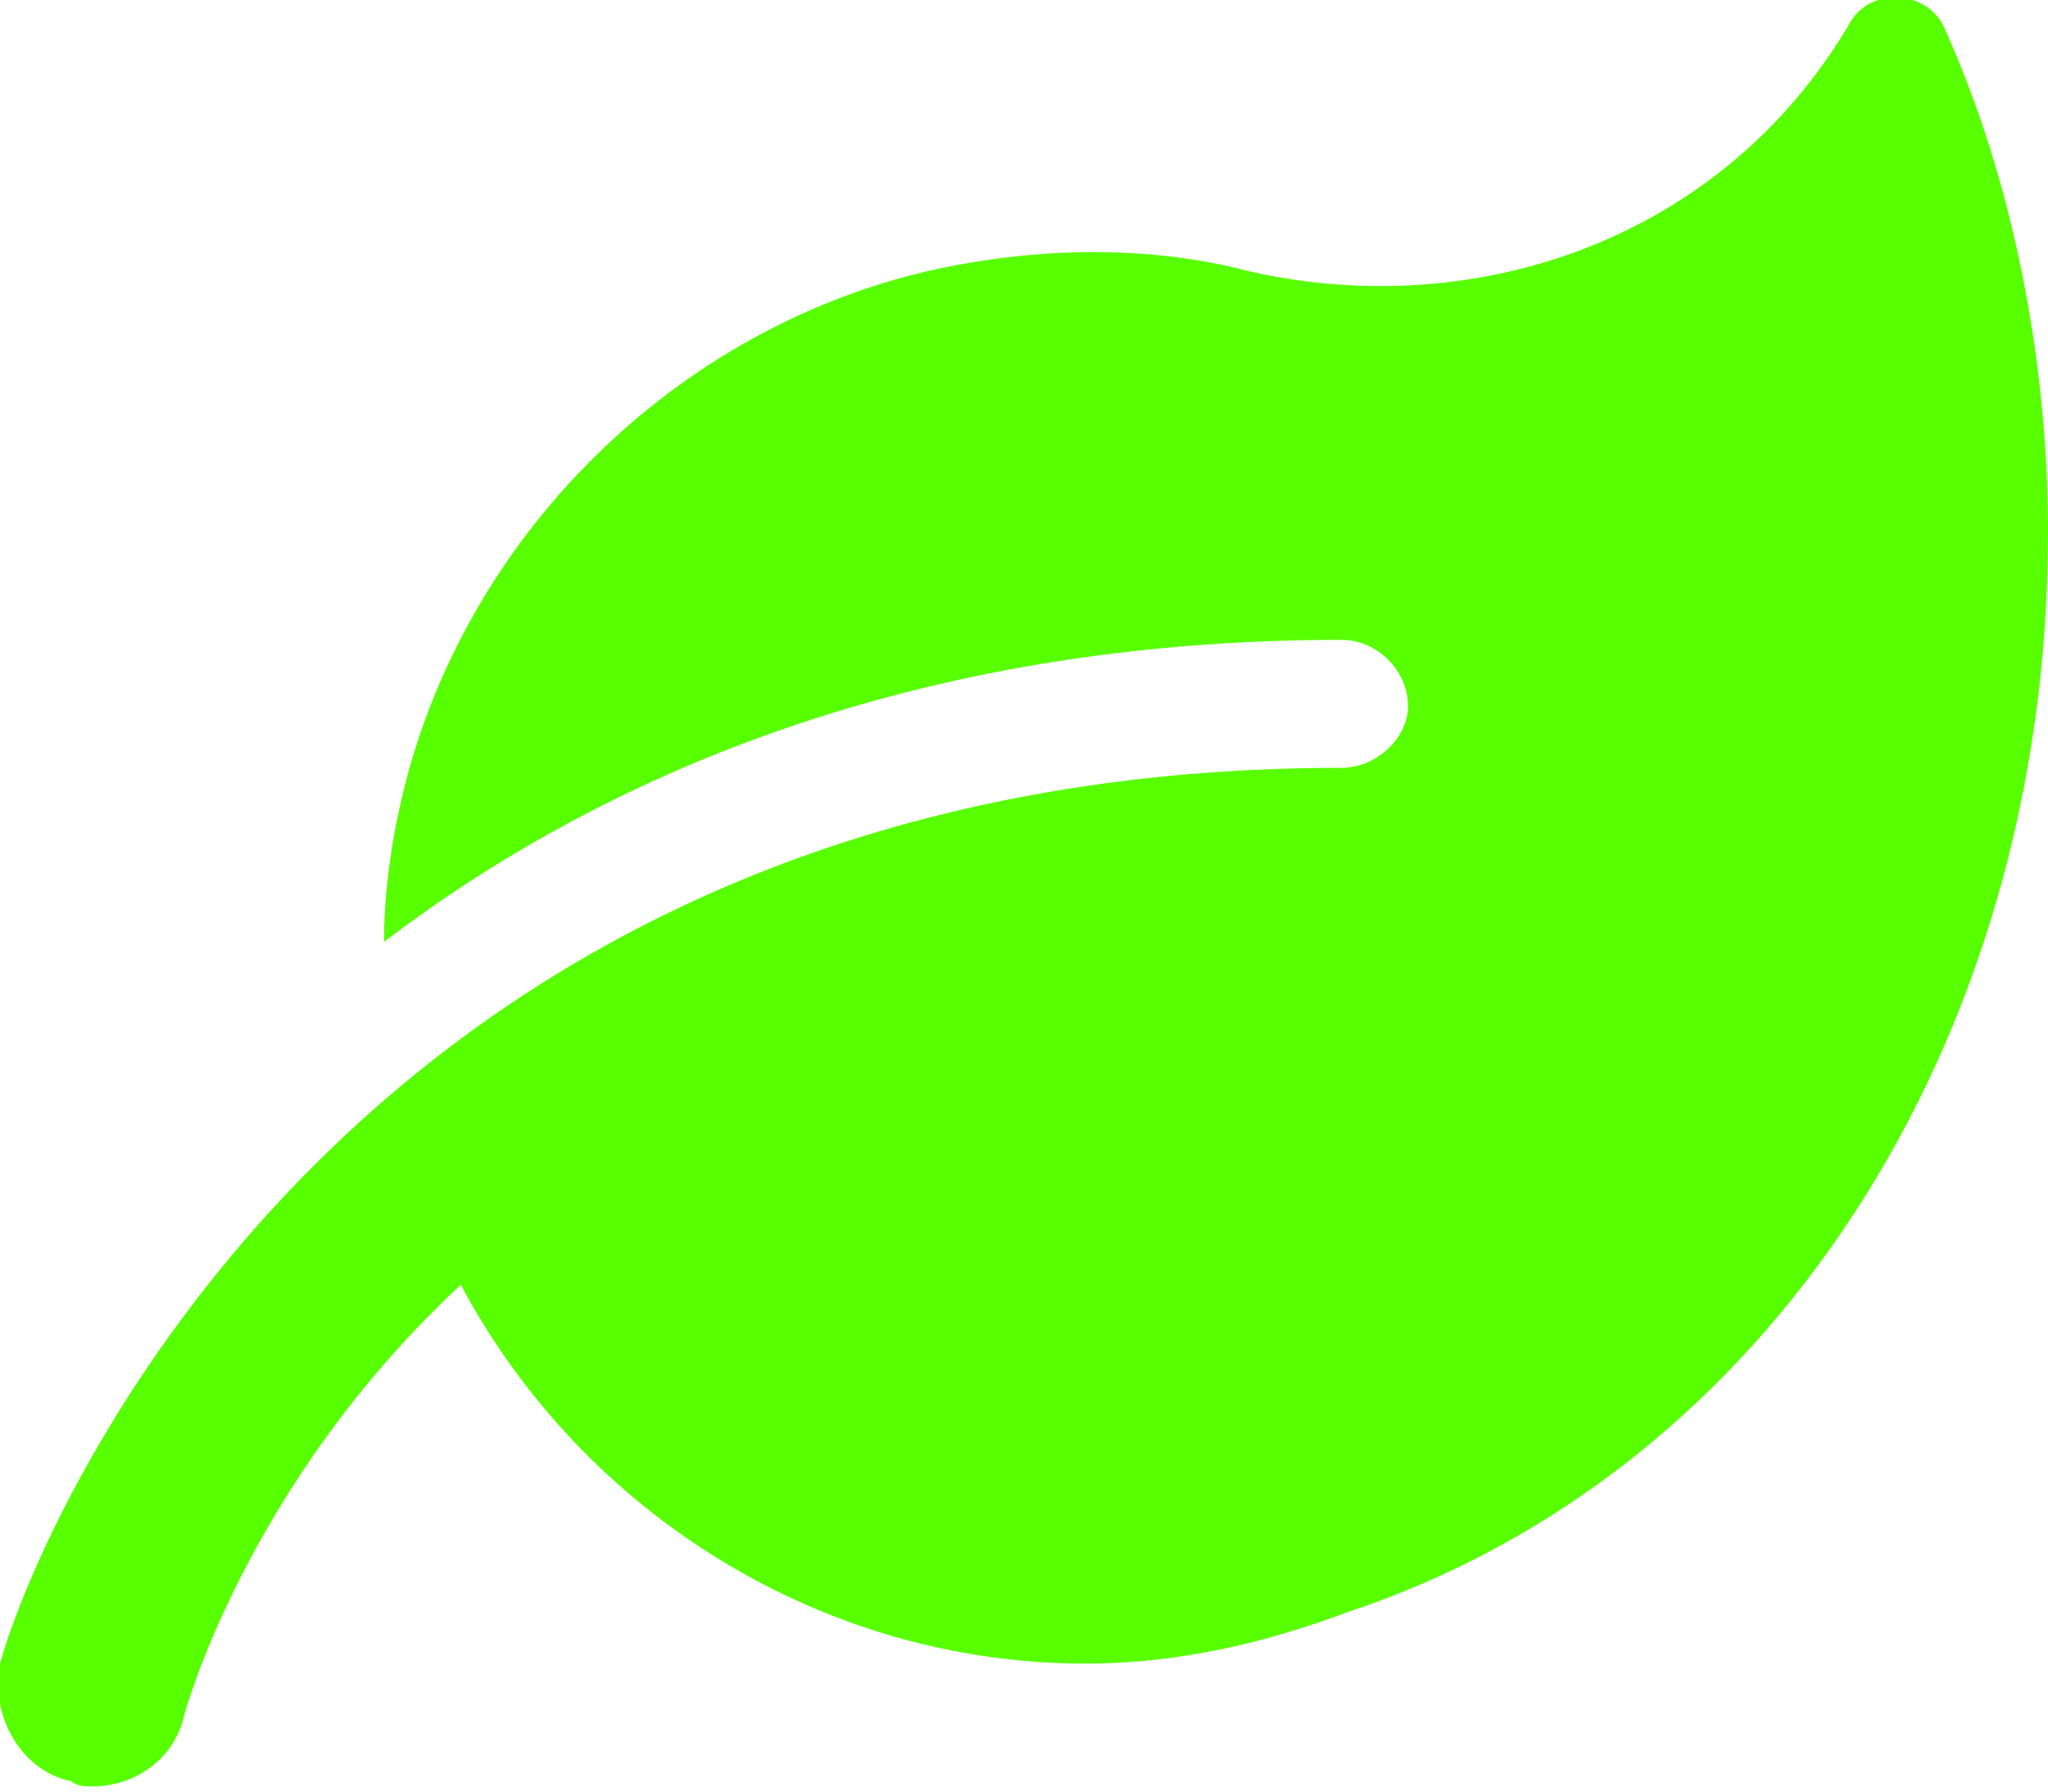 <?xml version="1.0" encoding="utf-8"?>
<!-- Generator: Adobe Illustrator 26.3.1, SVG Export Plug-In . SVG Version: 6.00 Build 0)  -->
<svg version="1.1" id="Layer_1" xmlns="http://www.w3.org/2000/svg" xmlns:xlink="http://www.w3.org/1999/xlink" x="0px" y="0px"
	 viewBox="0 0 40 35" style="enable-background:new 0 0 40 35;" xml:space="preserve">
<style type="text/css">
	.st0{fill:#58FF00;}
</style>
<path class="st0" d="M40,10.4c0,10-5.5,18.4-13.7,21.1c-1.6,0.6-3.3,1-5.1,1c-5.1,0-9.8-2.9-12.2-7.4c-4.2,3.9-5.4,8.4-5.4,8.4
	c-0.2,0.9-1,1.4-1.8,1.4c-0.1,0-0.3,0-0.4-0.1c-1-0.2-1.6-1.3-1.4-2.3C0.8,29.6,7.1,15,26.2,15c0.7,0,1.3-0.6,1.3-1.2
	c0-0.7-0.6-1.3-1.3-1.3c-8.4,0-14.5,2.7-18.7,5.9c0-0.8,0.1-1.7,0.3-2.6C8.9,10.7,13,6.5,18.1,5.3c2.2-0.5,4.4-0.5,6.3,0
	c4.4,1,9.2-0.6,11.7-4.8c0.4-0.8,1.6-0.7,1.9,0.1C39.3,3.5,40,7,40,10.4L40,10.4z"/>
</svg>
